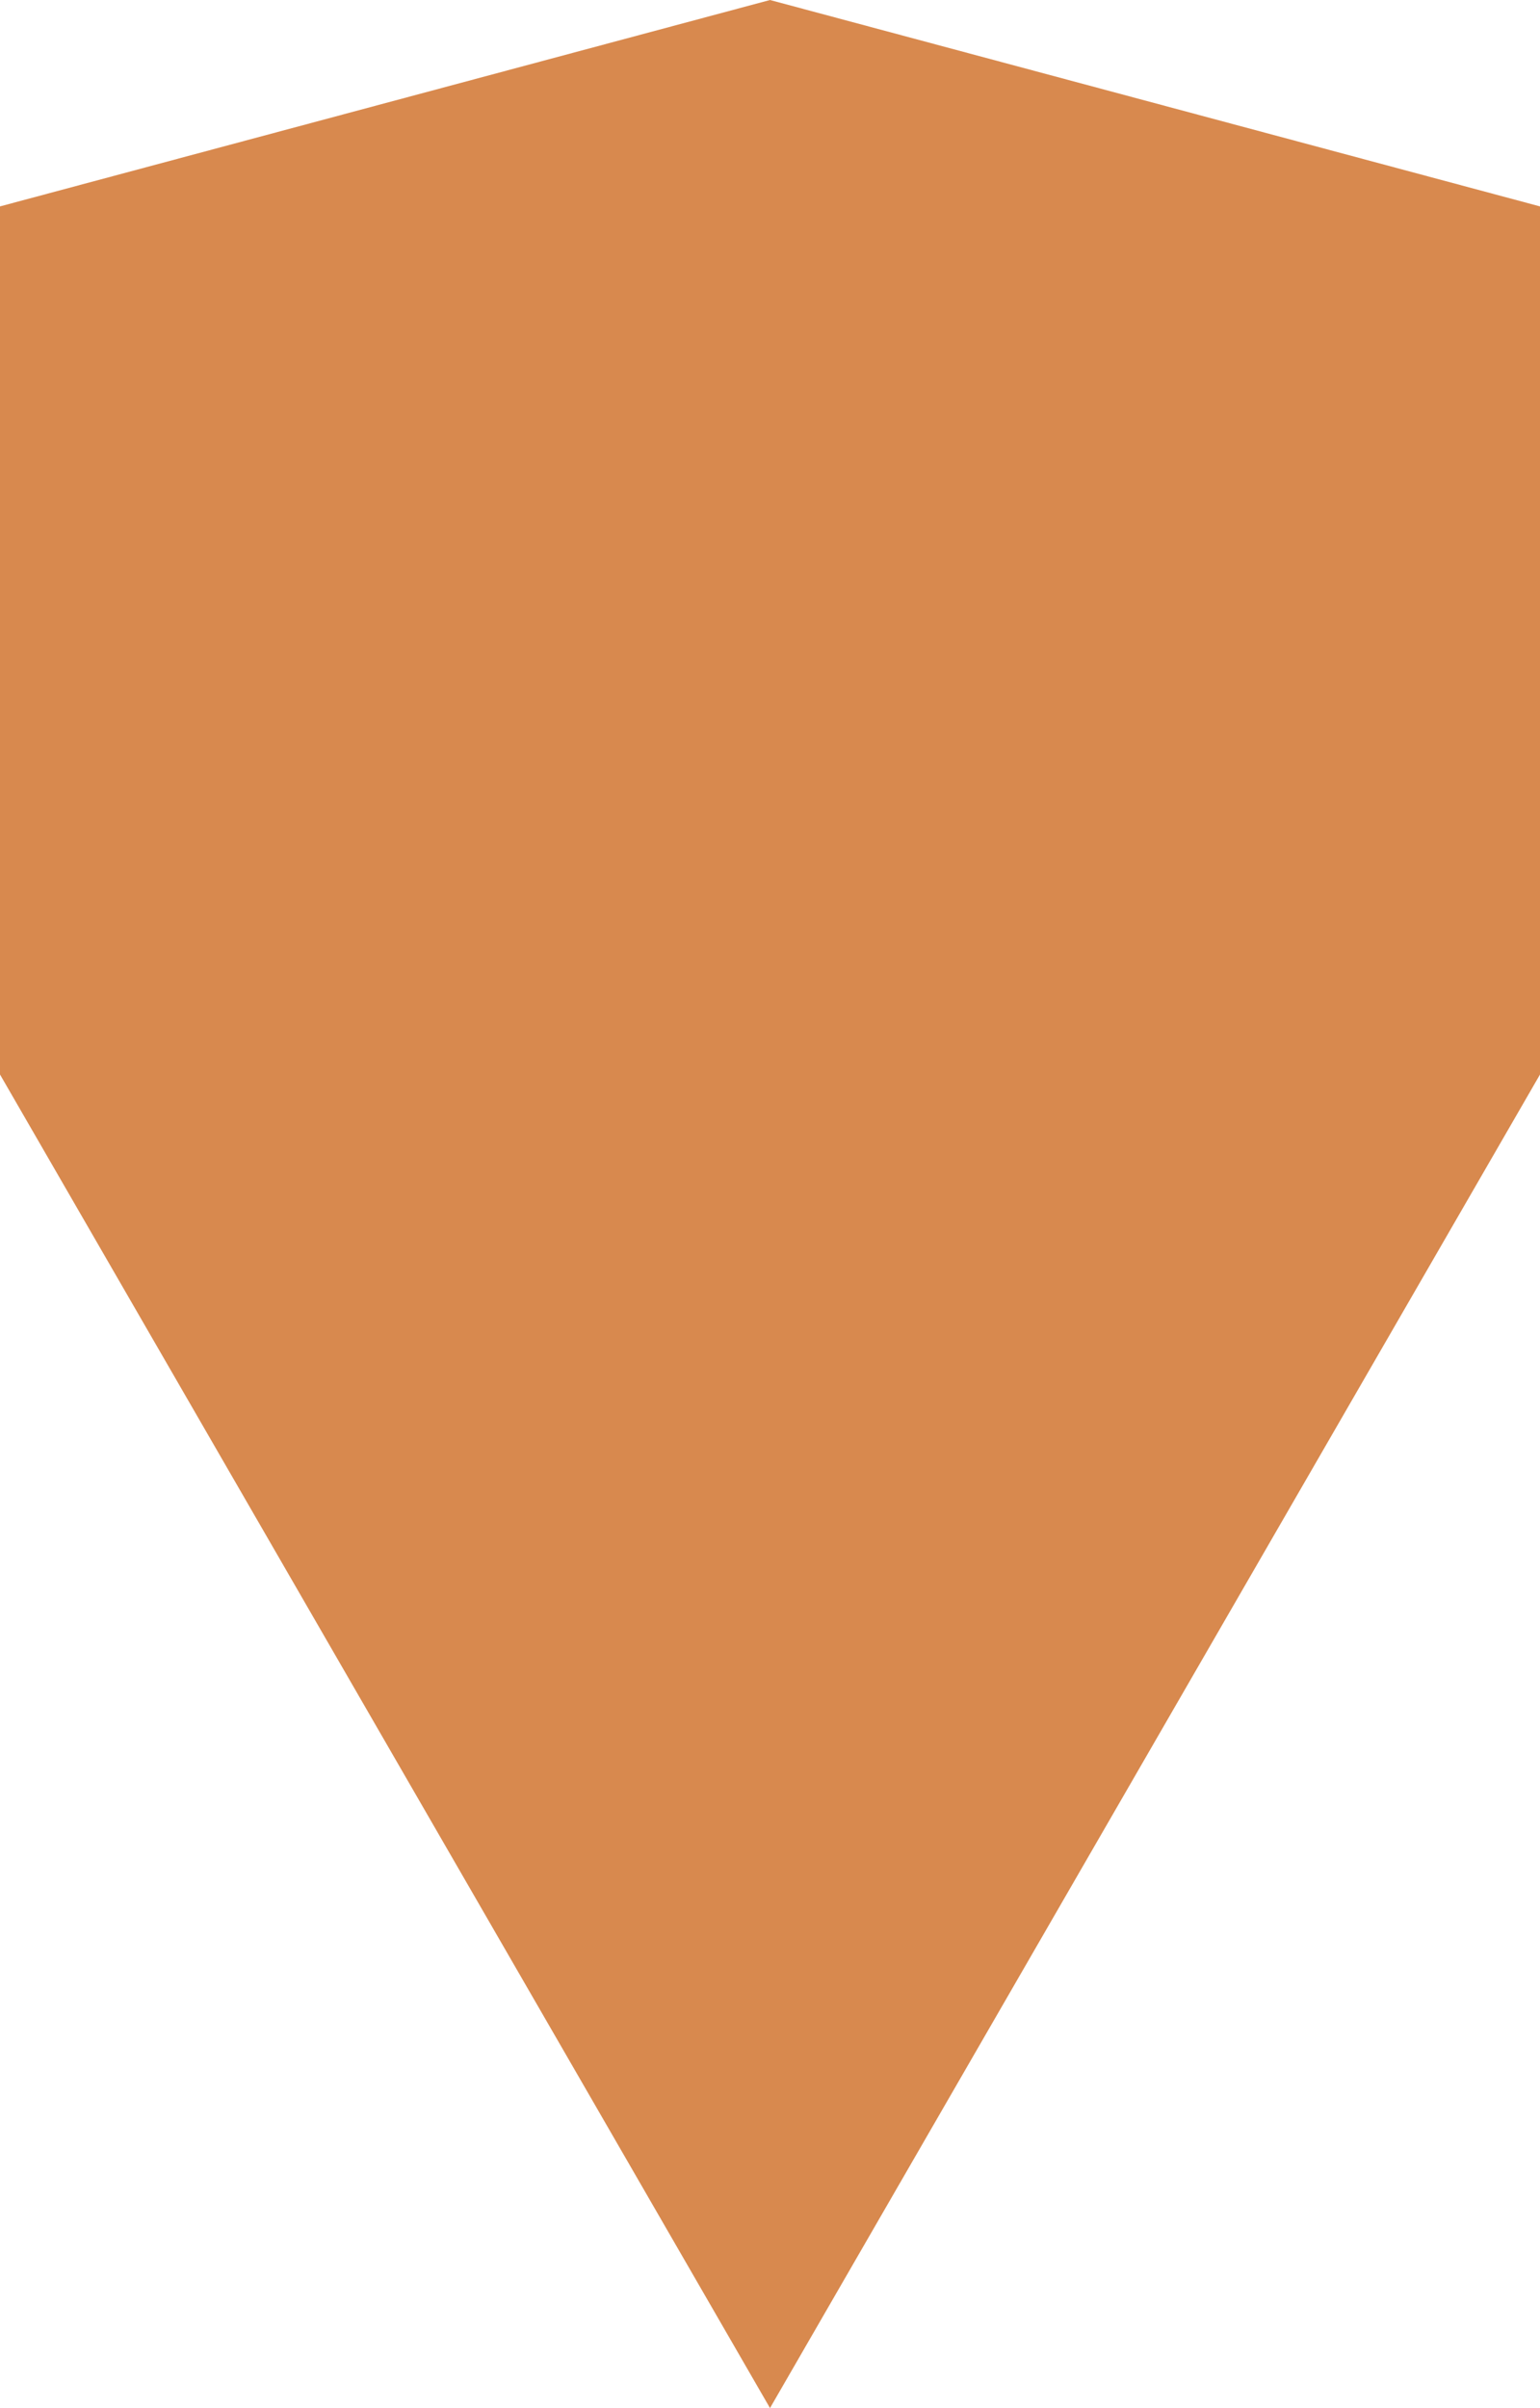 <?xml version="1.0" encoding="utf-8"?>
<!-- Generator: Adobe Illustrator 20.1.0, SVG Export Plug-In . SVG Version: 6.00 Build 0)  -->
<svg version="1.1" id="Layer_1" xmlns="http://www.w3.org/2000/svg" xmlns:xlink="http://www.w3.org/1999/xlink" x="0px" y="0px" viewBox="0 0 181.4 283.5" style="enable-background:new 0 0 181.4 283.5;" xml:space="preserve">
    <style type="text/css">
    .st0 {
        fill: #D8894E;
        transition: all .3s ease;
        cursor: pointer;
    }
    .st0:hover {
    	fill: #9c6135;
    }
    .st1 {
        display: none;
        fill: #58C458;
    }
    .st2 {
        display: none;
        fill: #EDEDDF;
        stroke: #5E5E5E;
        stroke-miterlimit: 10;
    }
    </style>
    <polyline class="st0" points="90.7,283.5 181.4,126.5 181.4,24.3 90.7,0 0,24.3 0,126.5 90.7,283.5 " />
    <polyline class="st1" points="90.7,0 181.4,157 181.4,259.2 90.7,283.5 0,259.2 0,157 90.7,0 " />
    <polygon class="st2" points="45.4,295.4 -22.7,313.6 -22.7,439.2 90.7,635.2 204.1,439.2 204.1,313.6 0,259.1 0,157 90.7,0.1
	181.4,157 181.4,259.1 92.2,282.9 136,294.6 204.1,276.4 204.1,150.9 90.7,-45.1 -22.7,150.9 -22.7,276.4 181.4,331 181.4,433.1
	90.7,589.9 0,433.1 0,331 89.2,307.1 " />
</svg>
